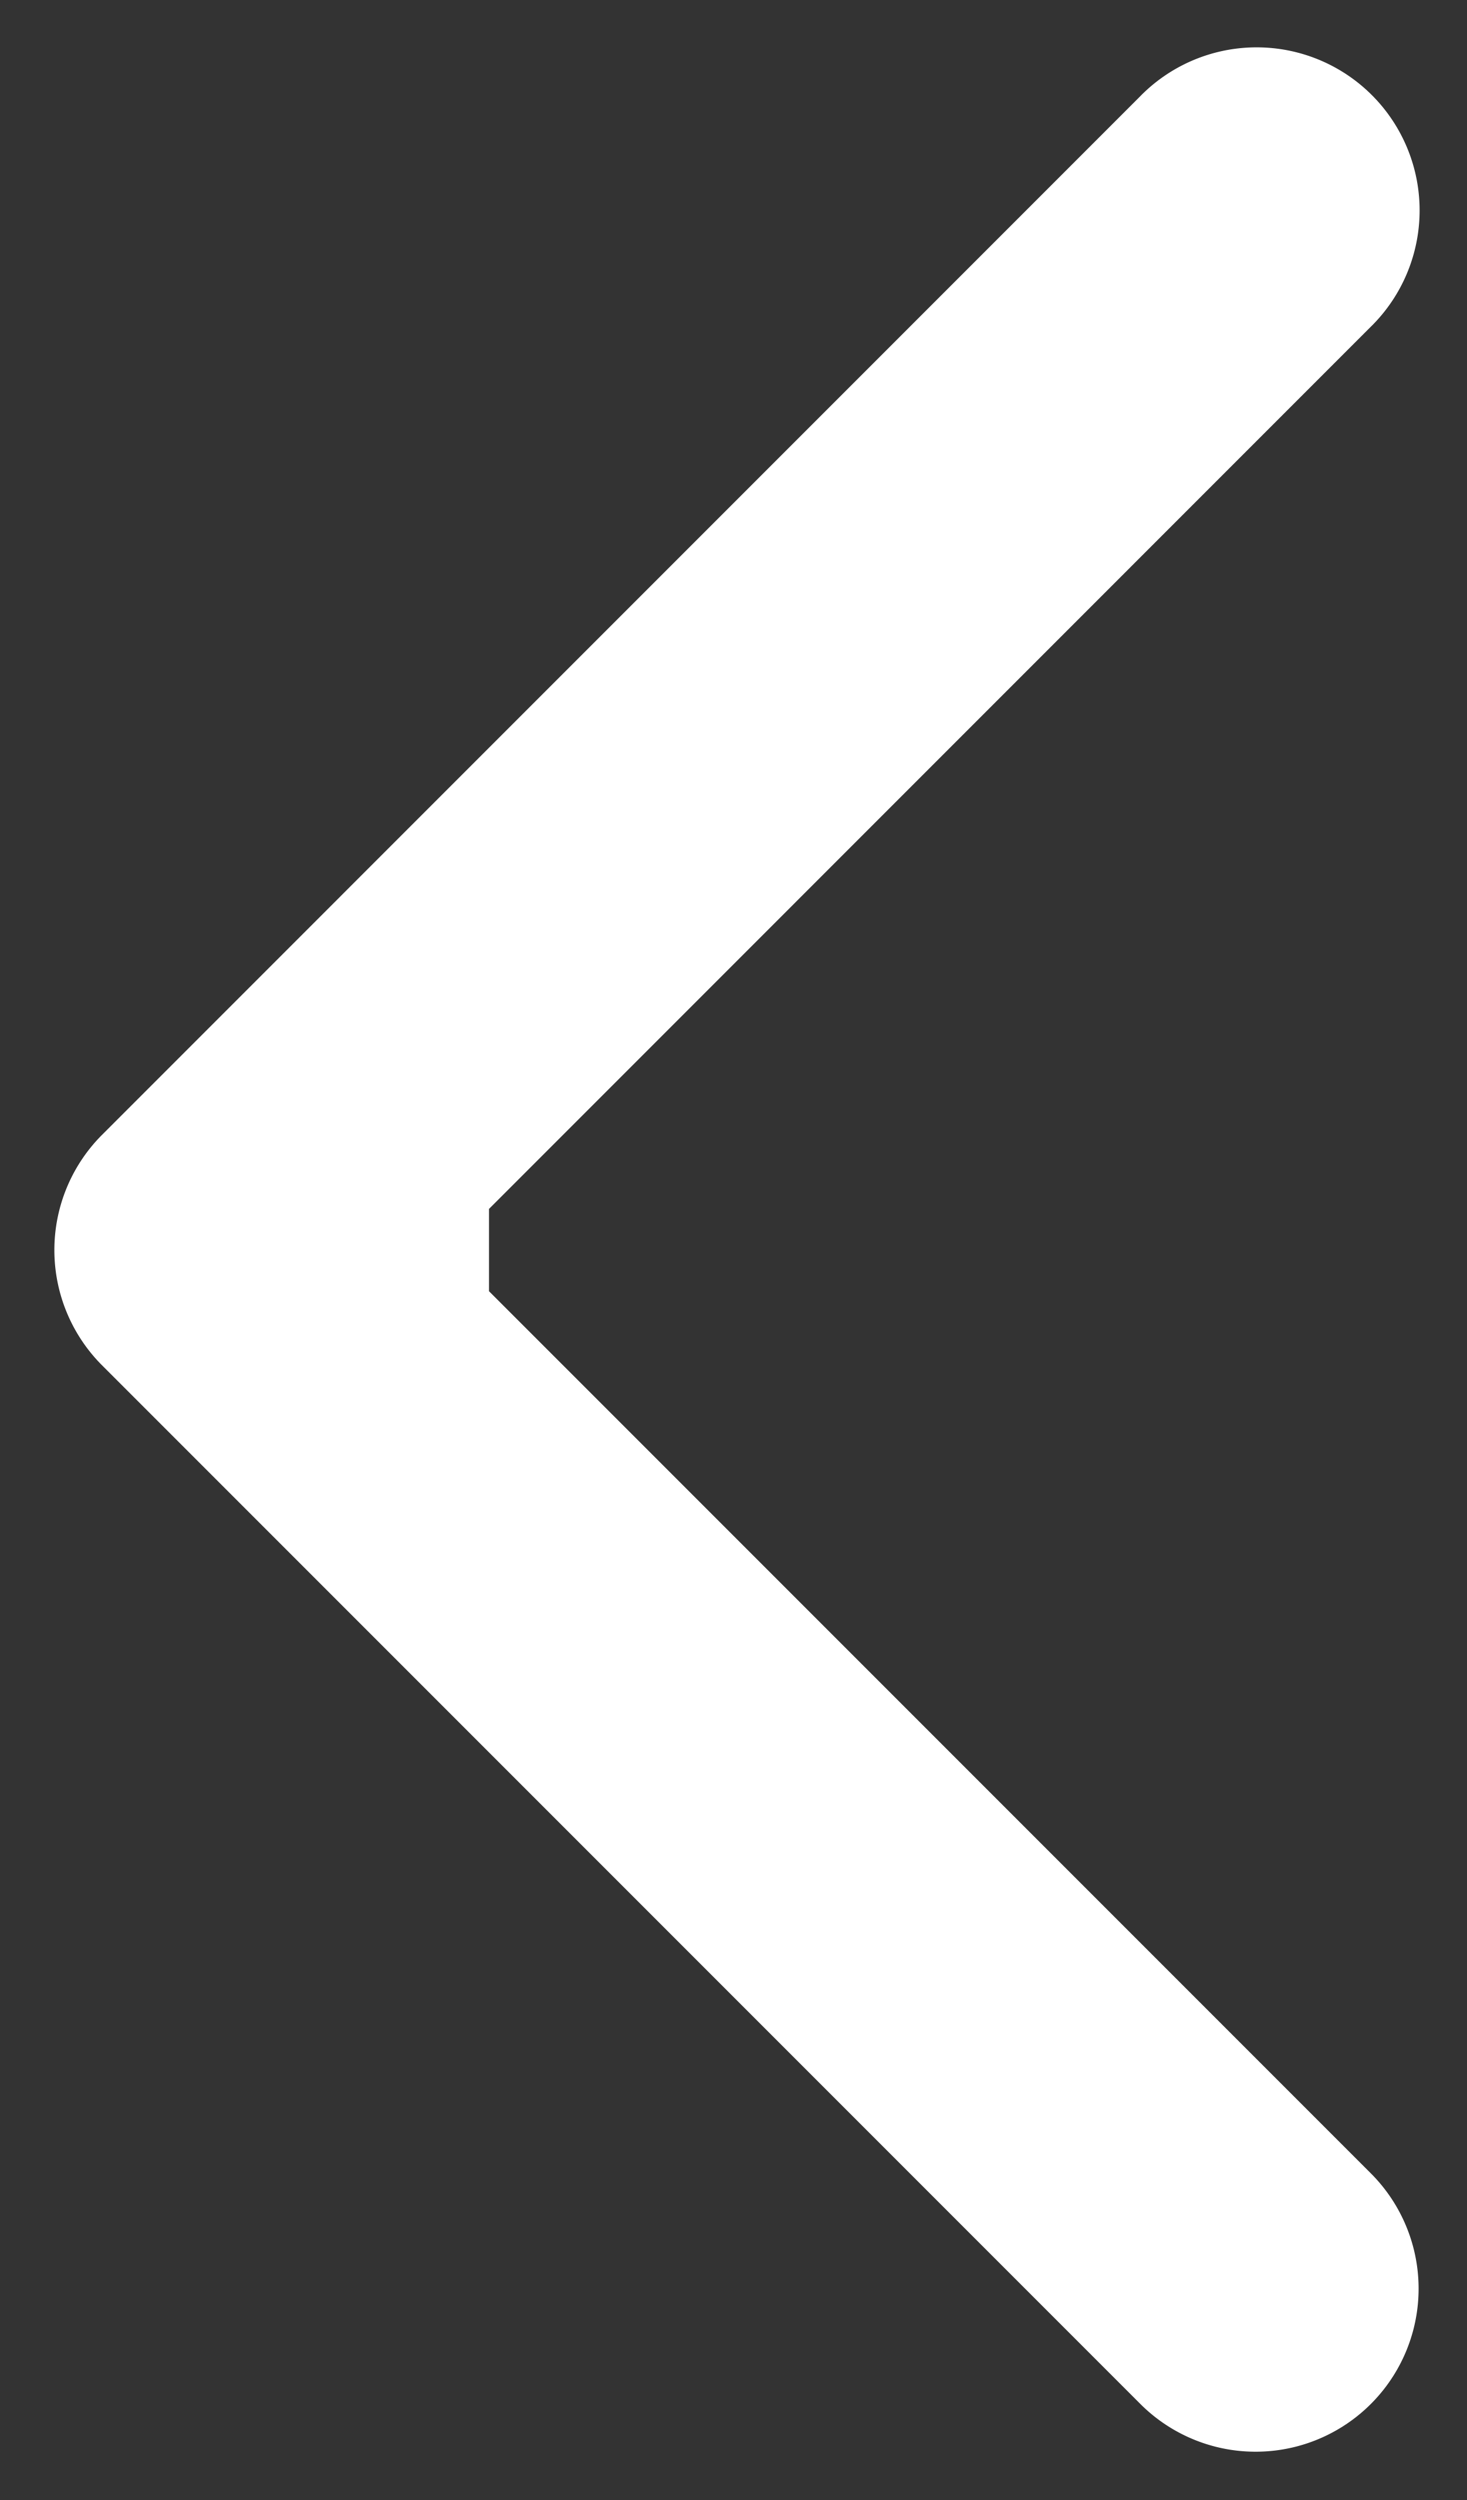 <svg width="27" height="46" fill="none" xmlns="http://www.w3.org/2000/svg"><rect width="100%" height="100%" fill="#333333" stroke="none"/><path d="M1.879 25.121a3 3 0 0 1 0-4.242L20.97 1.787a3 3 0 1 1 4.242 4.242L8.243 23l16.97 16.97a3 3 0 1 1-4.242 4.243L1.879 25.121ZM9 26H4v-6h5v6Z" fill="#fff"/></svg>